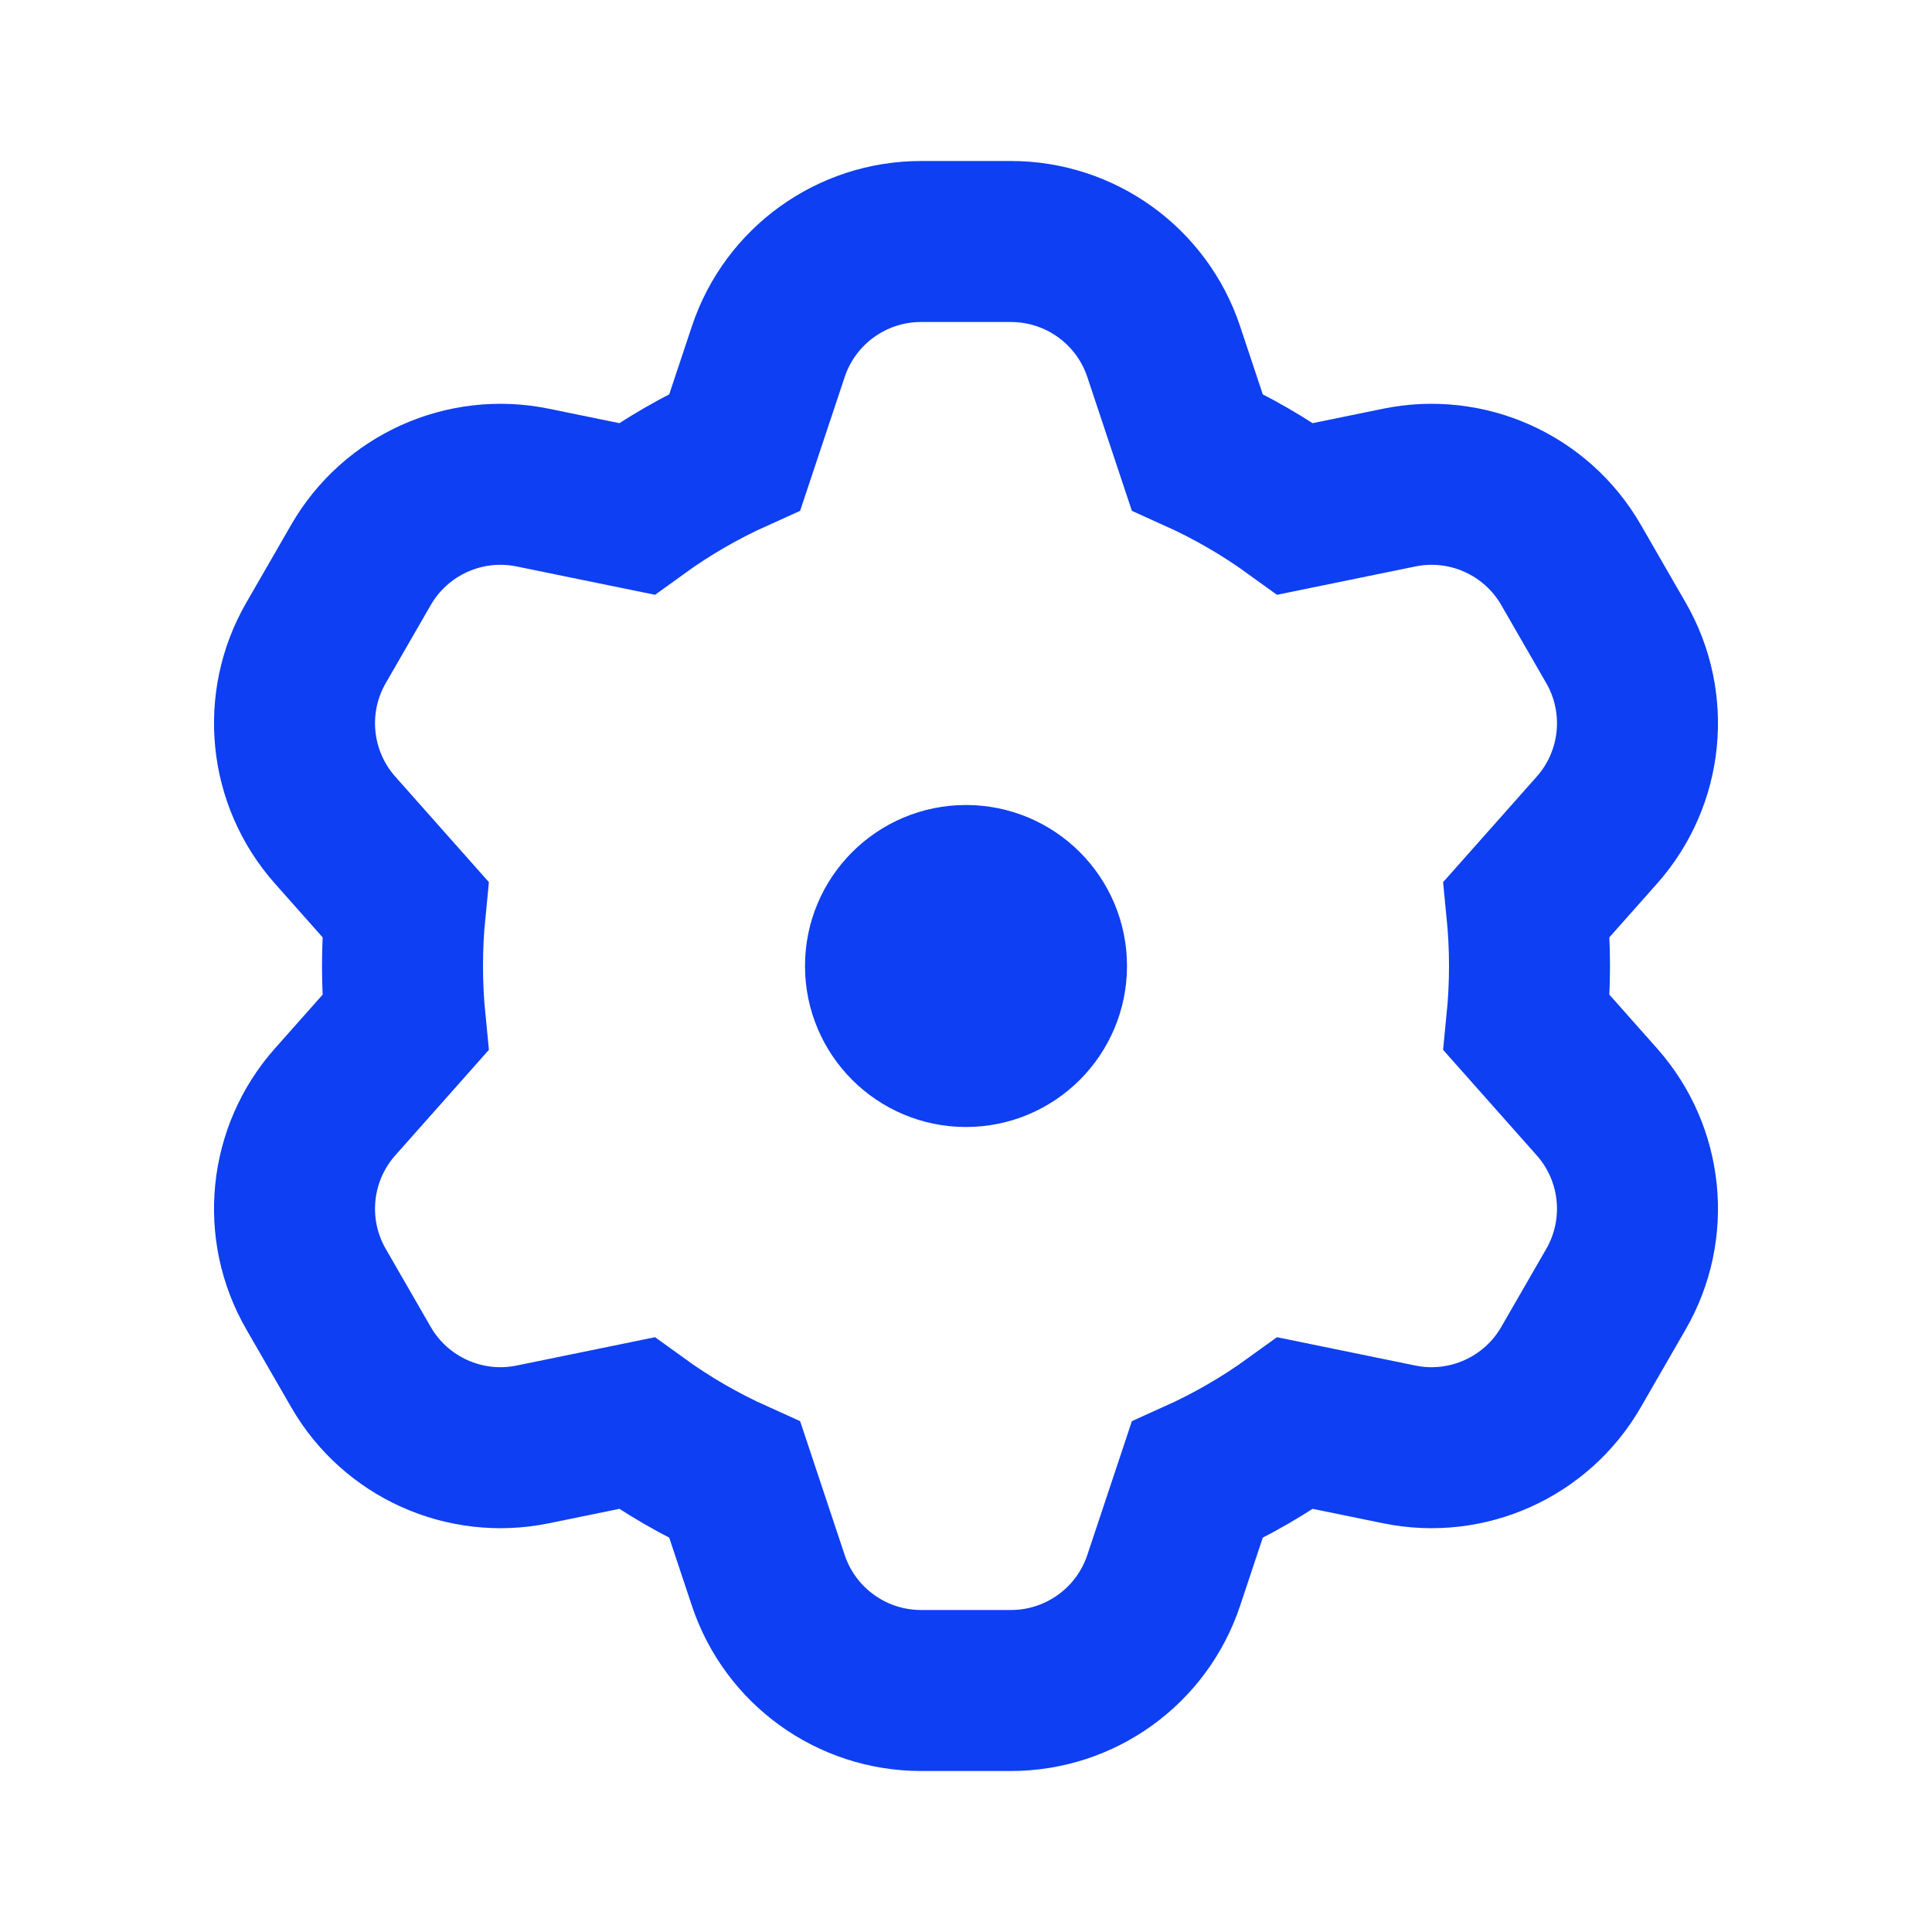 <svg xmlns="http://www.w3.org/2000/svg" width="24" height="24" viewBox="0 0 24 24">
  <g fill="none" fill-rule="evenodd" stroke="#0E3FF2" stroke-width="2">
    <path d="M5.035,12.705 C5.012,12.473 5,12.238 5,12 C5,11.762 5.012,11.527 5.035,11.295 L4.162,10.311 L4.162,10.311 C3.591,9.667 3.496,8.729 3.927,7.984 L4.485,7.016 C4.915,6.271 5.775,5.884 6.618,6.057 L7.907,6.321 C8.287,6.046 8.696,5.809 9.129,5.614 L9.544,4.368 L9.544,4.368 C9.816,3.551 10.581,3 11.442,3 L11.442,3 L12.558,3 L12.558,3 C13.419,3 14.184,3.551 14.456,4.368 L14.871,5.614 C15.304,5.809 15.713,6.046 16.093,6.321 L17.382,6.057 L17.382,6.057 C18.225,5.884 19.085,6.271 19.515,7.016 L19.515,7.016 L20.073,7.984 L20.073,7.984 C20.504,8.729 20.409,9.667 19.838,10.311 L18.965,11.295 C18.988,11.527 19,11.762 19,12 C19,12.238 18.988,12.473 18.965,12.705 L19.838,13.689 C20.409,14.333 20.504,15.271 20.073,16.016 L19.515,16.984 C19.085,17.729 18.225,18.116 17.382,17.943 L16.093,17.679 C15.713,17.954 15.304,18.191 14.871,18.386 L14.456,19.632 L14.456,19.632 C14.184,20.449 13.419,21 12.558,21 L11.442,21 C10.581,21 9.816,20.449 9.544,19.632 L9.129,18.386 C8.696,18.191 8.287,17.954 7.907,17.679 L6.618,17.943 L6.618,17.943 C5.775,18.116 4.915,17.729 4.485,16.984 L3.927,16.016 C3.496,15.271 3.591,14.333 4.162,13.689 L5.035,12.705 Z"/>
    <circle cx="12" cy="12" r="1"/>
  </g>
</svg>

